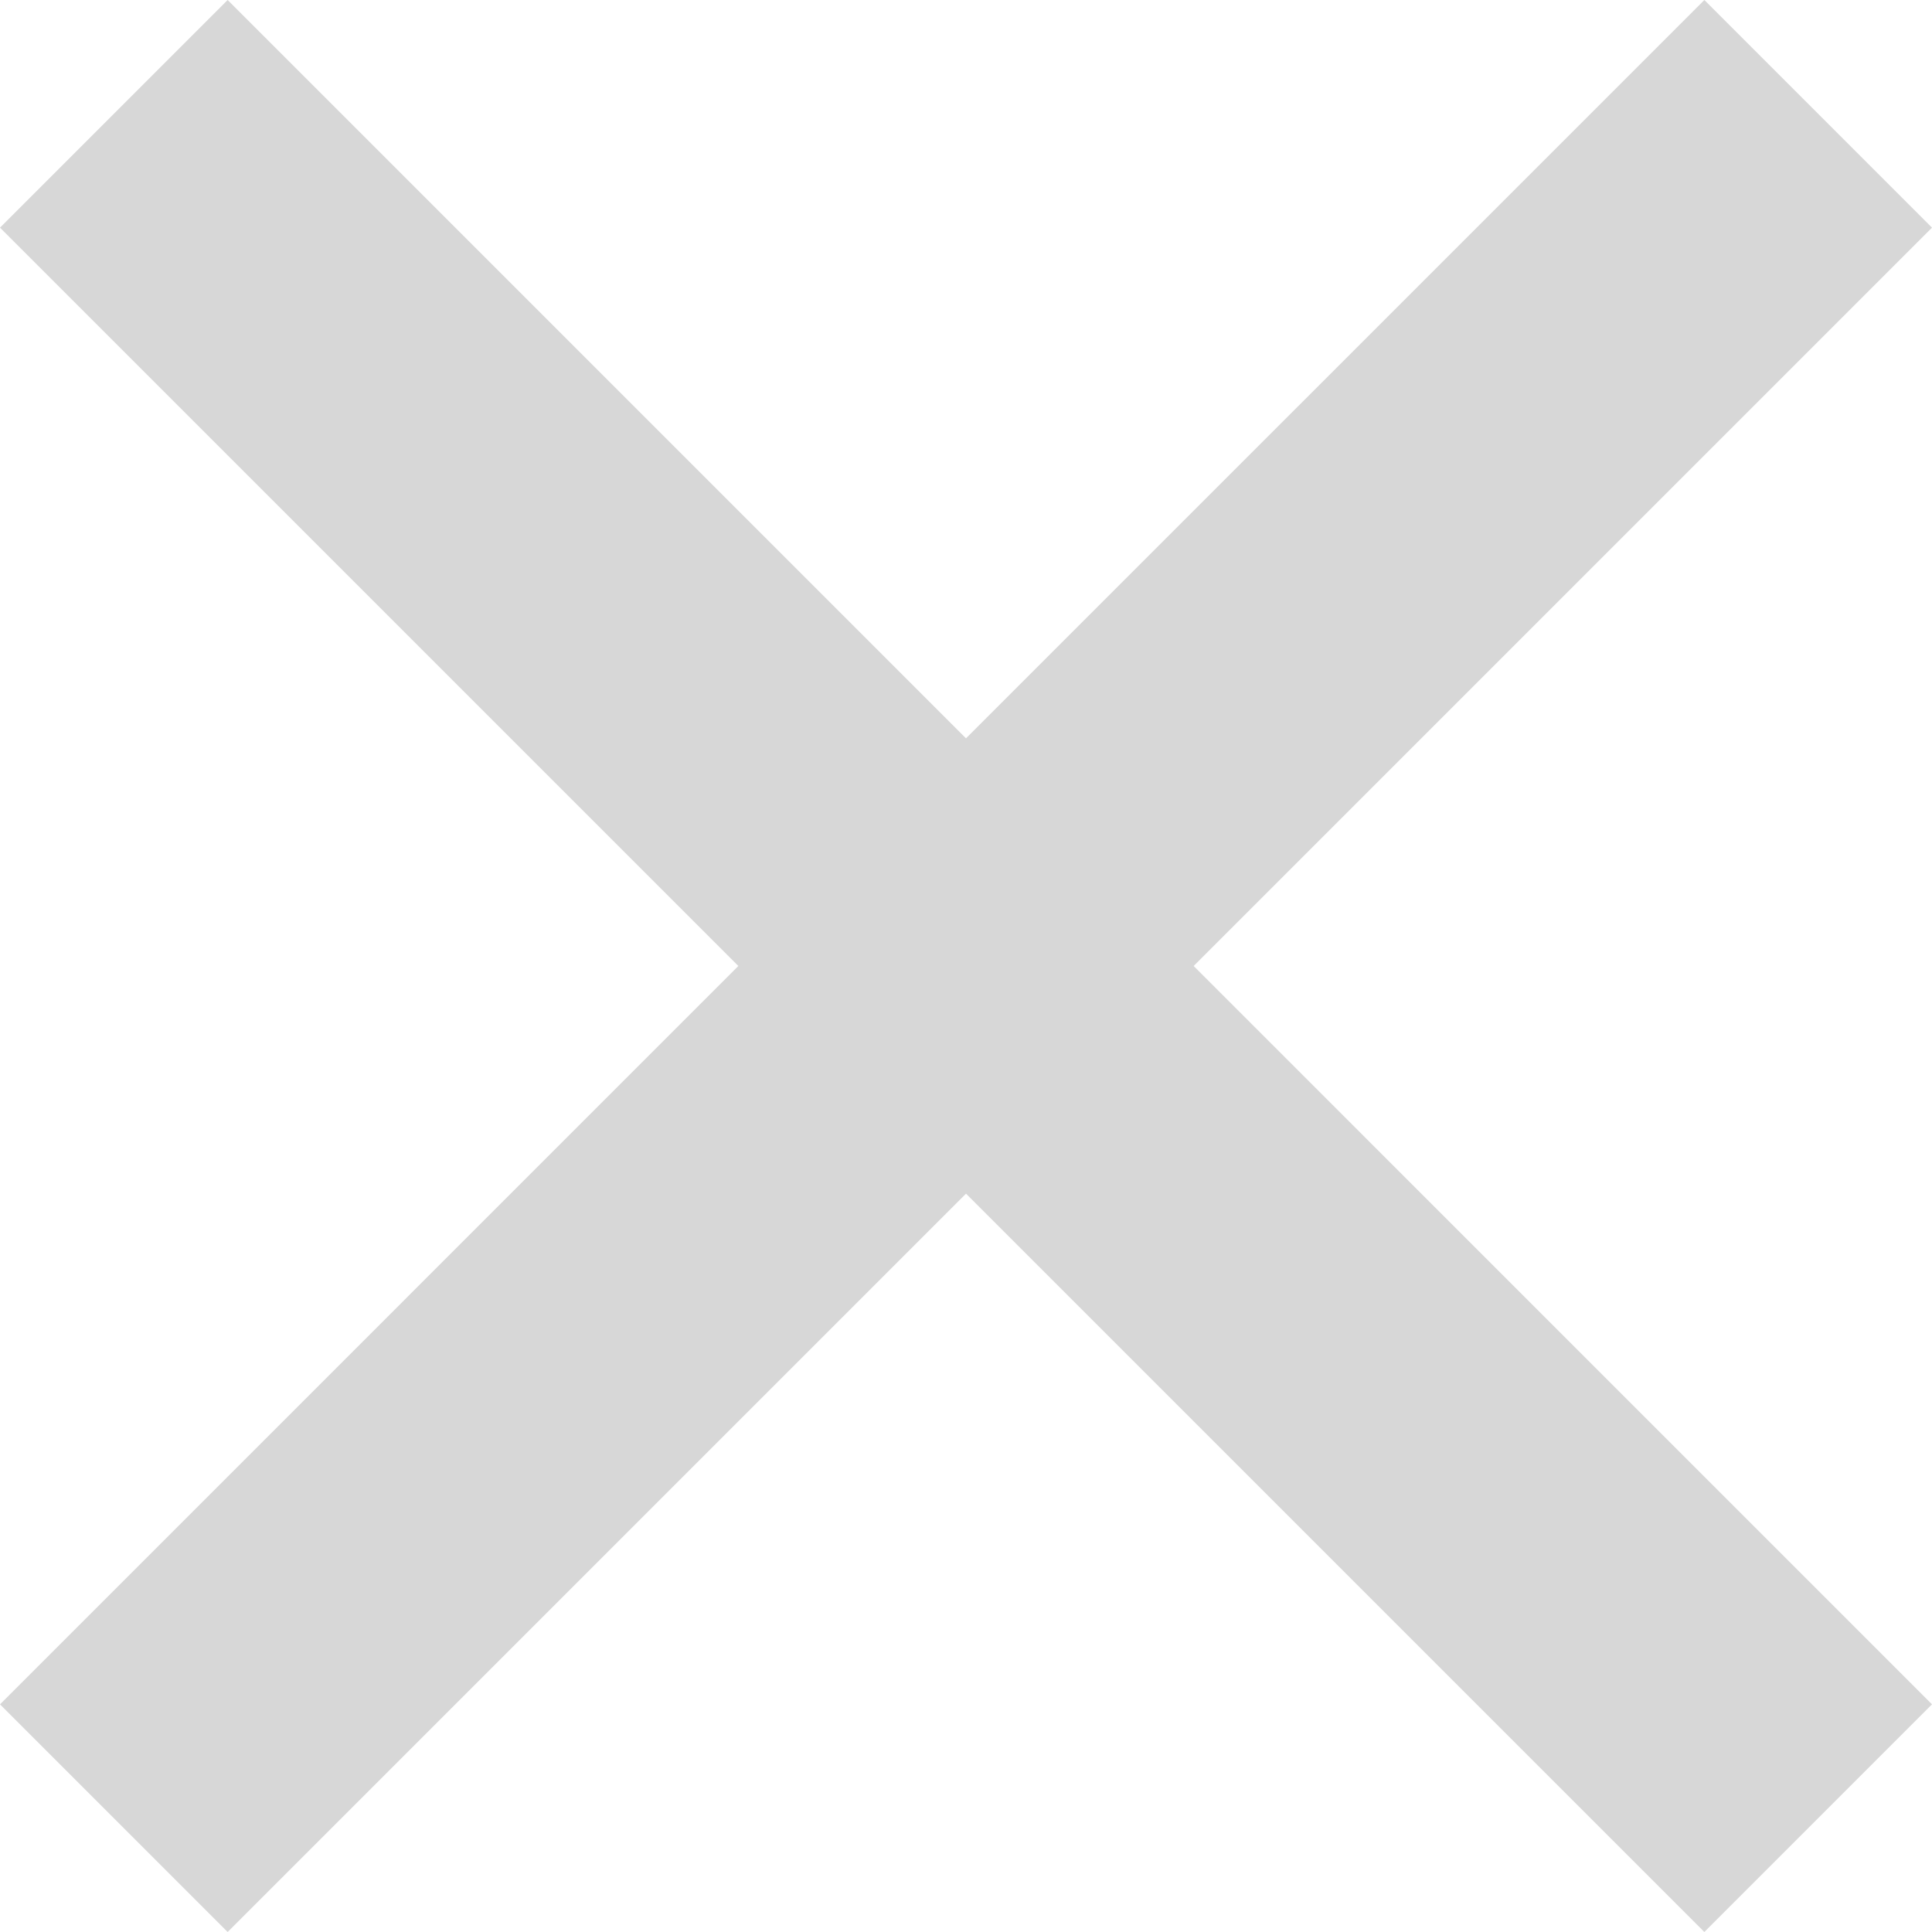 <svg xmlns="http://www.w3.org/2000/svg" id="Capa_1" width="512" height="512" enable-background="new 0 0 386.667 386.667" viewBox="0 0 386.667 386.667"><g><path fill="#D7D7D7" d="m386.667 45.564-45.564-45.564-147.77 147.769-147.769-147.769-45.564 45.564 147.769 147.769-147.769 147.77 45.564 45.564 147.769-147.769 147.769 147.769 45.564-45.564-147.768-147.77z" class="active-path" data-old_color="#000000" data-original="#000000"/></g></svg>